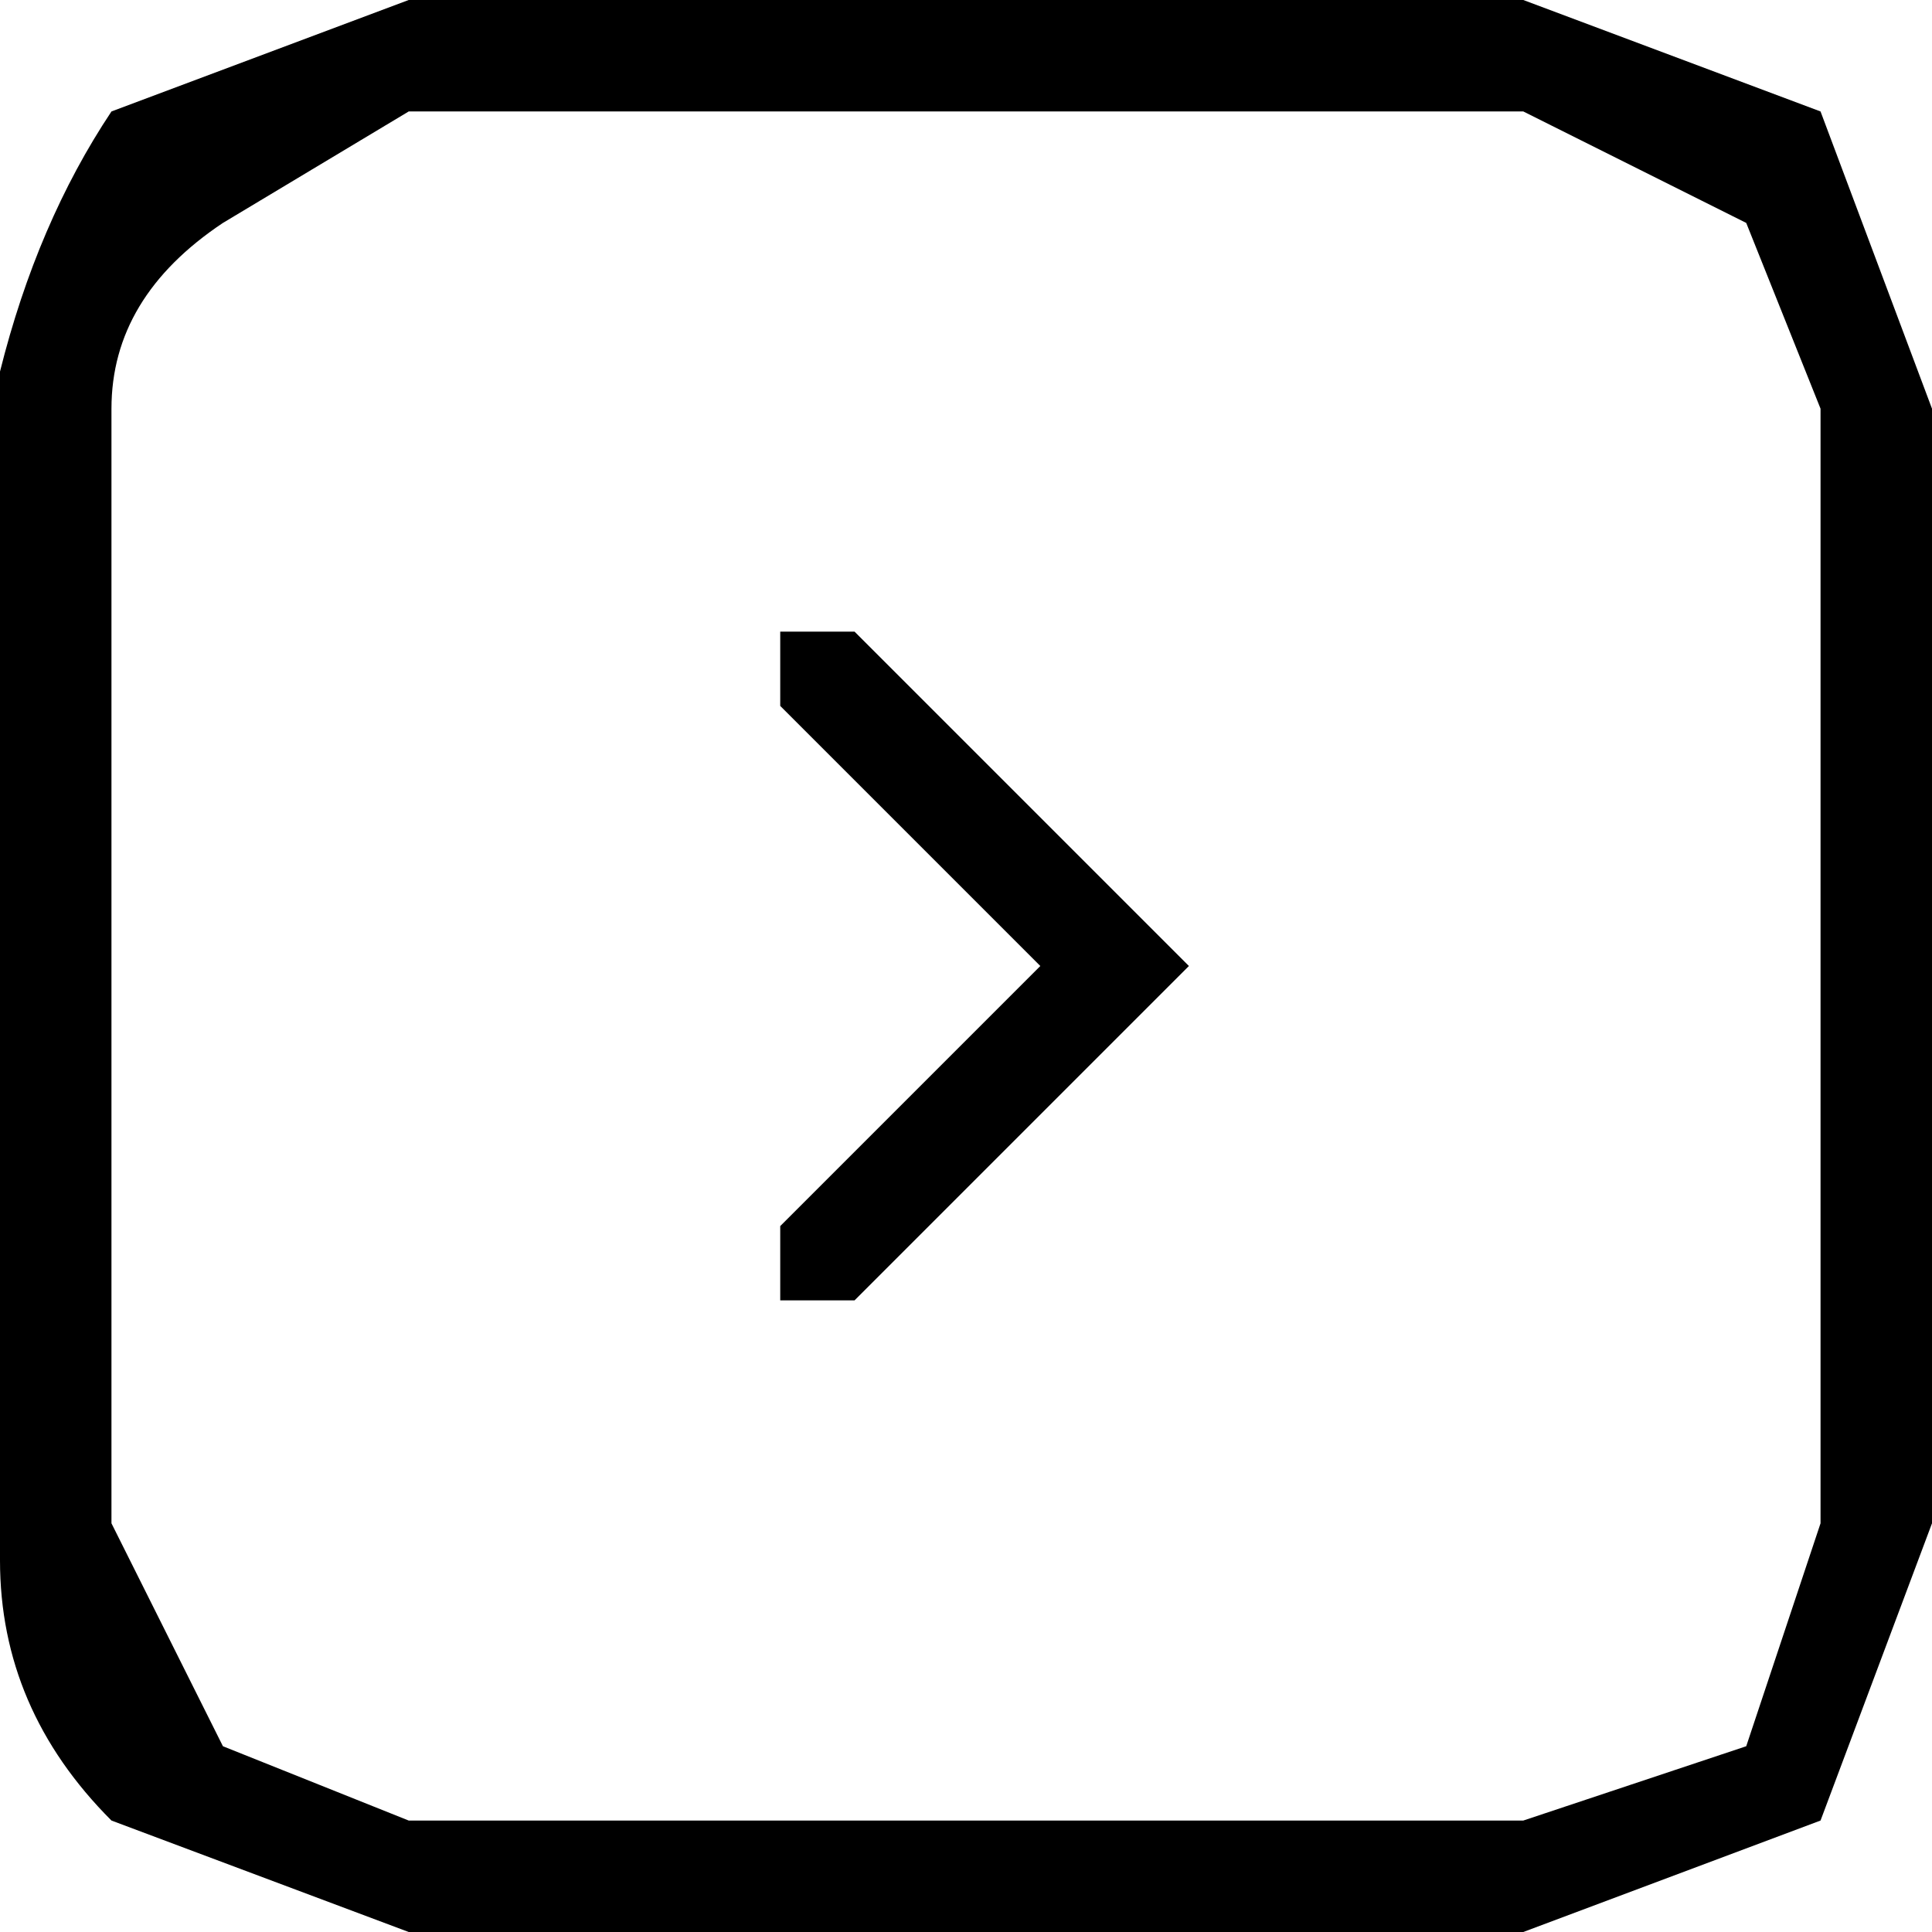 <?xml-stylesheet href="button_right_icon.css" type="text/css"?><svg xmlns="http://www.w3.org/2000/svg" xml:space="preserve" width="16" height="16" style="shape-rendering:geometricPrecision;text-rendering:geometricPrecision;image-rendering:optimizeQuality;fill-rule:evenodd;clip-rule:evenodd" viewBox="0 0 0.052 0.052"><path d="M.021.033v.002h.002L.031.027.032.026.031.025.023.017H.021v.002l.007.007z" class="fil0"/><path d="M.041 0h-.03L.003.003Q.001.006 0 .01v.032q0 .004.003.007l.008.003h.03L.049.049.052.041v-.03L.049.003zm-.03.003h.03l.006.003.002.005v.03L.047.047.041.049h-.03L.006.047.003.041v-.03q0-.003.003-.005z" class="fil0"/></svg>